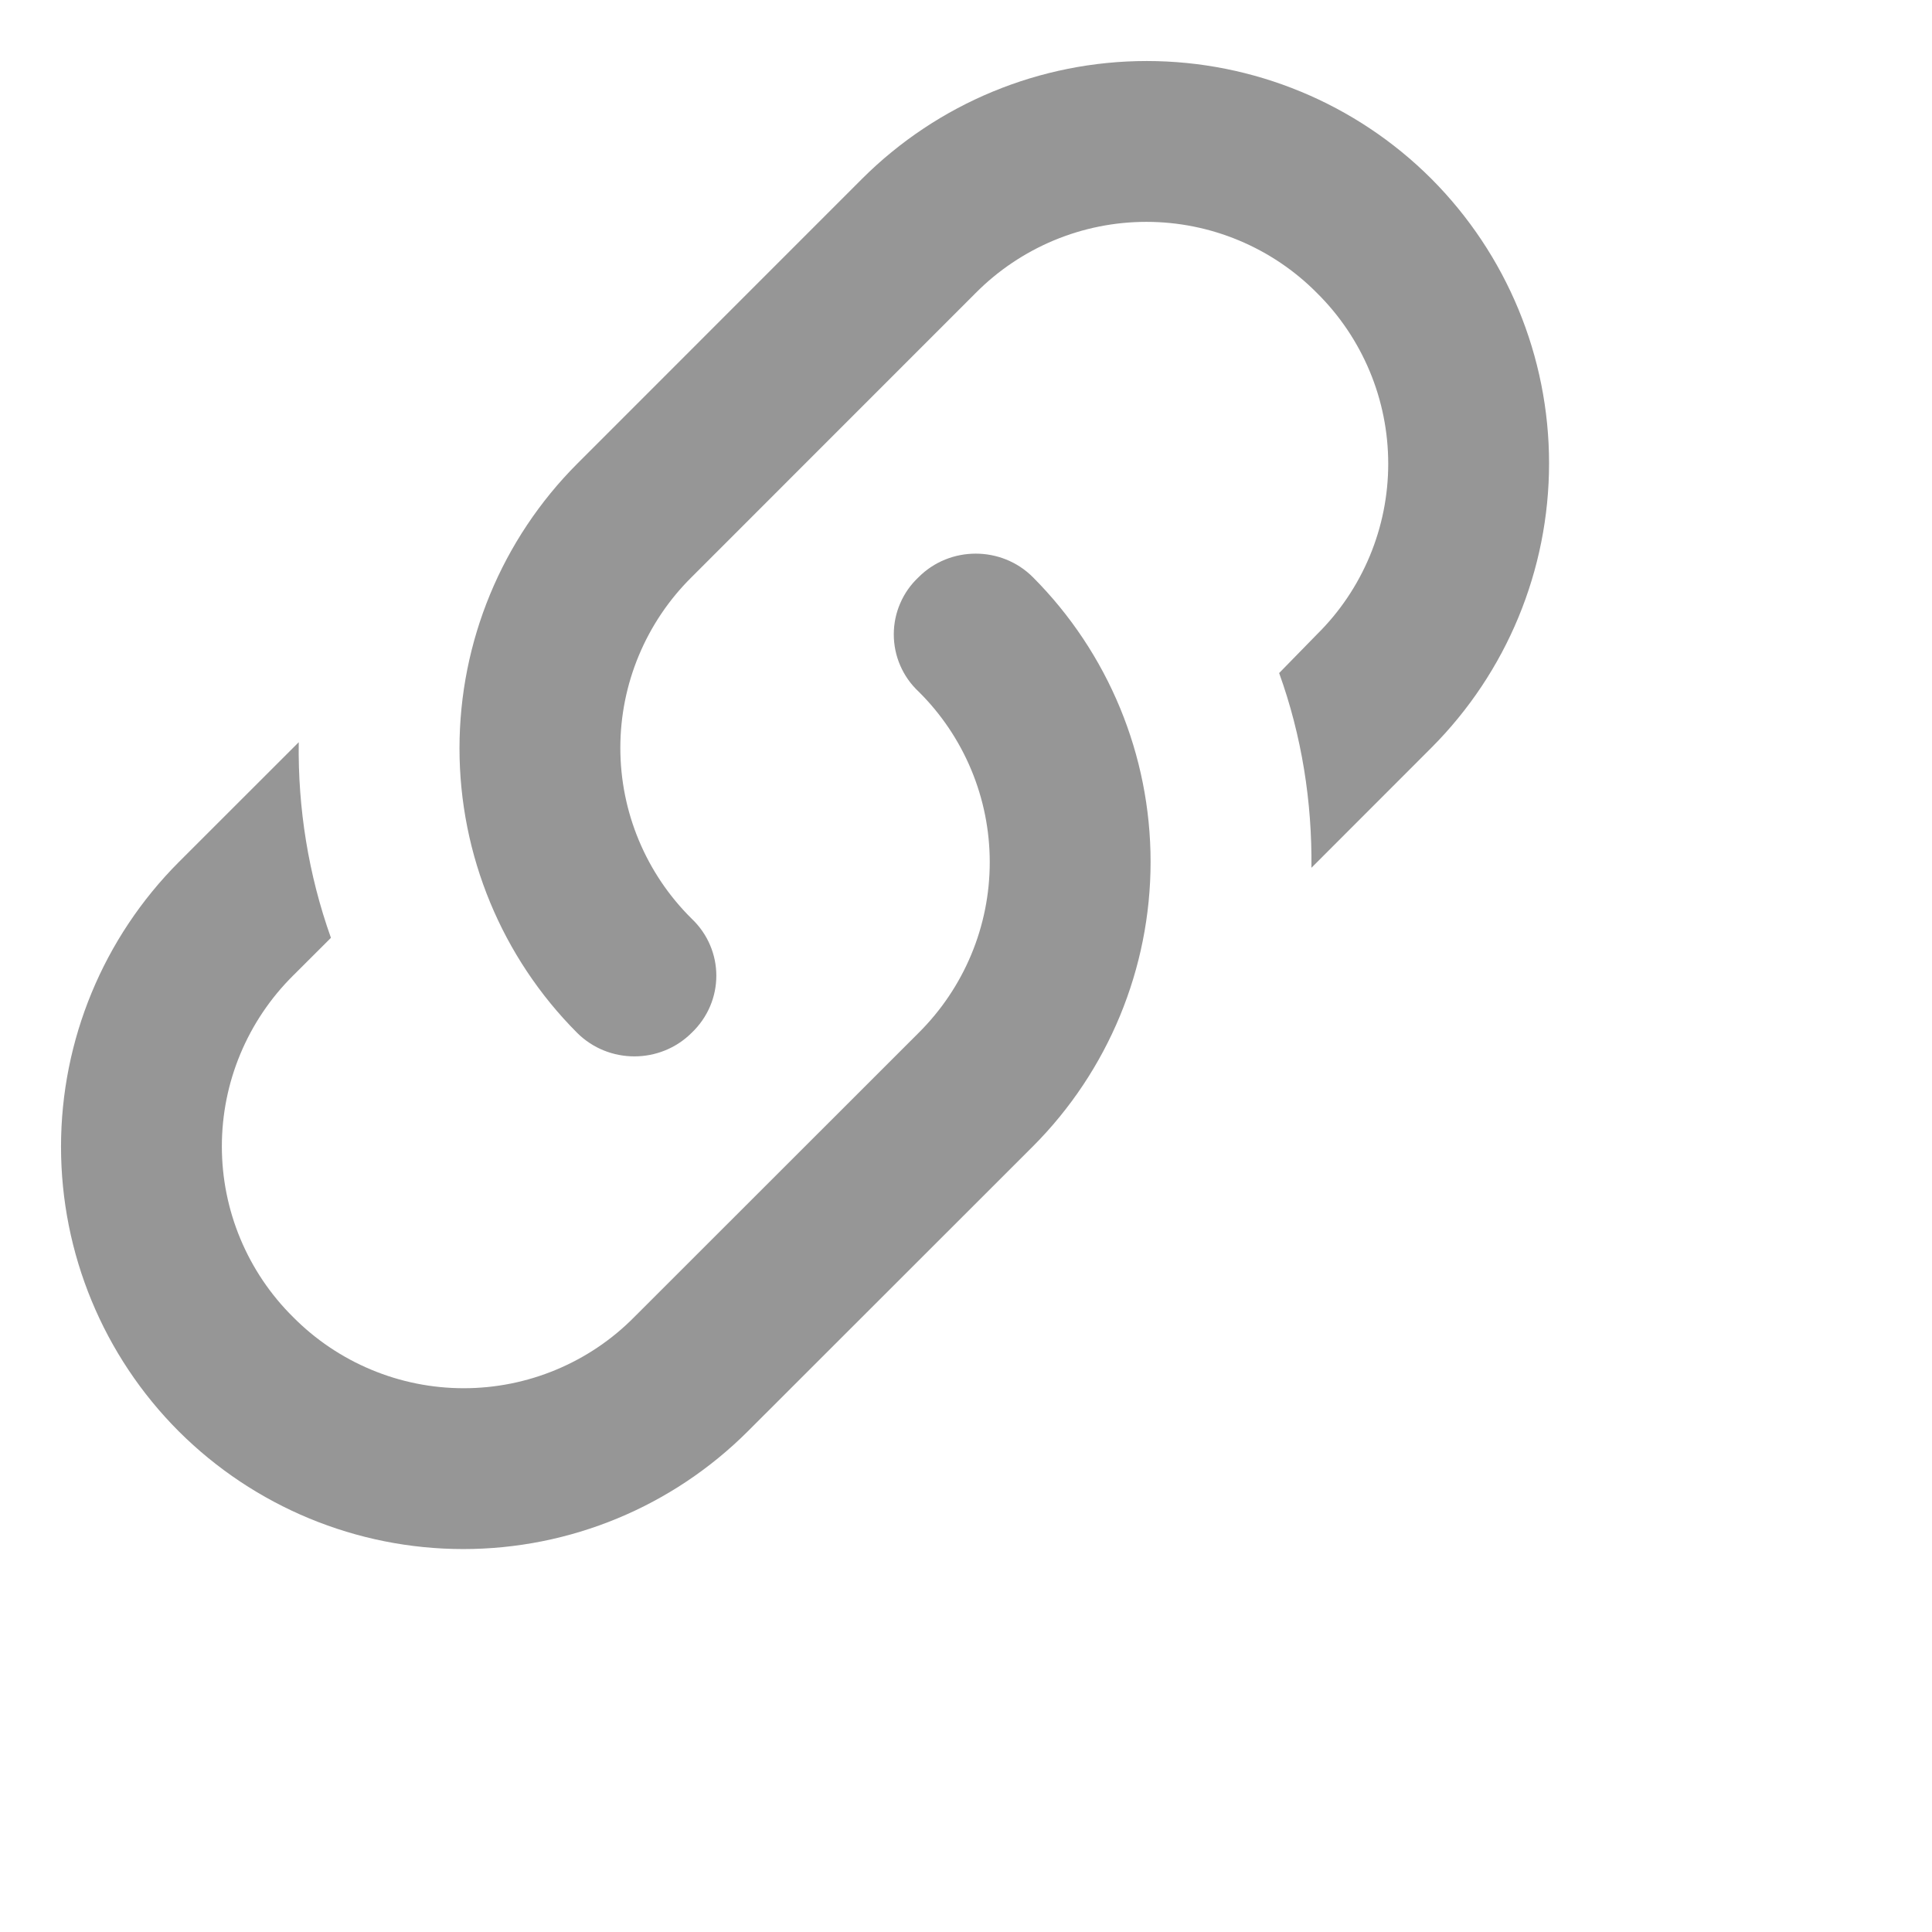 <svg width="24" height="24" viewBox="0 0 24 24" fill="none" xmlns="http://www.w3.org/2000/svg">
<path d="M8.591 11.411C9.001 11.8 9.001 12.441 8.591 12.831C8.2 13.22 7.561 13.22 7.17 12.831C6.234 11.893 5.708 10.621 5.708 9.296C5.708 7.97 6.234 6.699 7.17 5.761L10.71 2.22C11.649 1.284 12.92 0.758 14.245 0.758C15.571 0.758 16.843 1.284 17.78 2.22C18.717 3.159 19.243 4.43 19.243 5.755C19.243 7.081 18.717 8.352 17.78 9.29L16.291 10.78C16.3 9.96 16.171 9.14 15.89 8.361L16.36 7.88C16.641 7.603 16.863 7.273 17.015 6.909C17.167 6.545 17.245 6.155 17.245 5.761C17.245 5.366 17.167 4.976 17.015 4.612C16.863 4.248 16.641 3.918 16.36 3.64C16.083 3.36 15.753 3.138 15.389 2.986C15.025 2.834 14.635 2.756 14.241 2.756C13.846 2.756 13.456 2.834 13.092 2.986C12.728 3.138 12.398 3.36 12.12 3.64L8.591 7.17C8.31 7.448 8.088 7.778 7.936 8.142C7.784 8.506 7.706 8.896 7.706 9.29C7.706 9.685 7.784 10.075 7.936 10.439C8.088 10.803 8.31 11.133 8.591 11.411ZM11.411 7.17C11.8 6.78 12.441 6.78 12.831 7.17C13.767 8.109 14.293 9.38 14.293 10.706C14.293 12.031 13.767 13.303 12.831 14.241L9.29 17.78C8.352 18.717 7.081 19.243 5.755 19.243C4.43 19.243 3.159 18.717 2.22 17.78C1.284 16.843 0.758 15.571 0.758 14.245C0.758 12.92 1.284 11.649 2.22 10.71L3.711 9.22C3.7 10.04 3.83 10.861 4.111 11.65L3.64 12.12C3.36 12.398 3.138 12.728 2.986 13.092C2.834 13.456 2.756 13.846 2.756 14.241C2.756 14.635 2.834 15.025 2.986 15.389C3.138 15.753 3.36 16.083 3.64 16.36C3.918 16.641 4.248 16.863 4.612 17.015C4.976 17.167 5.366 17.245 5.761 17.245C6.155 17.245 6.545 17.167 6.909 17.015C7.273 16.863 7.603 16.641 7.88 16.36L11.411 12.831C11.691 12.553 11.913 12.223 12.065 11.859C12.217 11.495 12.295 11.105 12.295 10.71C12.295 10.316 12.217 9.926 12.065 9.562C11.913 9.198 11.691 8.868 11.411 8.591C11.313 8.499 11.236 8.39 11.183 8.267C11.13 8.145 11.103 8.014 11.103 7.88C11.103 7.747 11.13 7.616 11.183 7.494C11.236 7.371 11.313 7.262 11.411 7.17Z" fill="#969696"/>
</svg>
